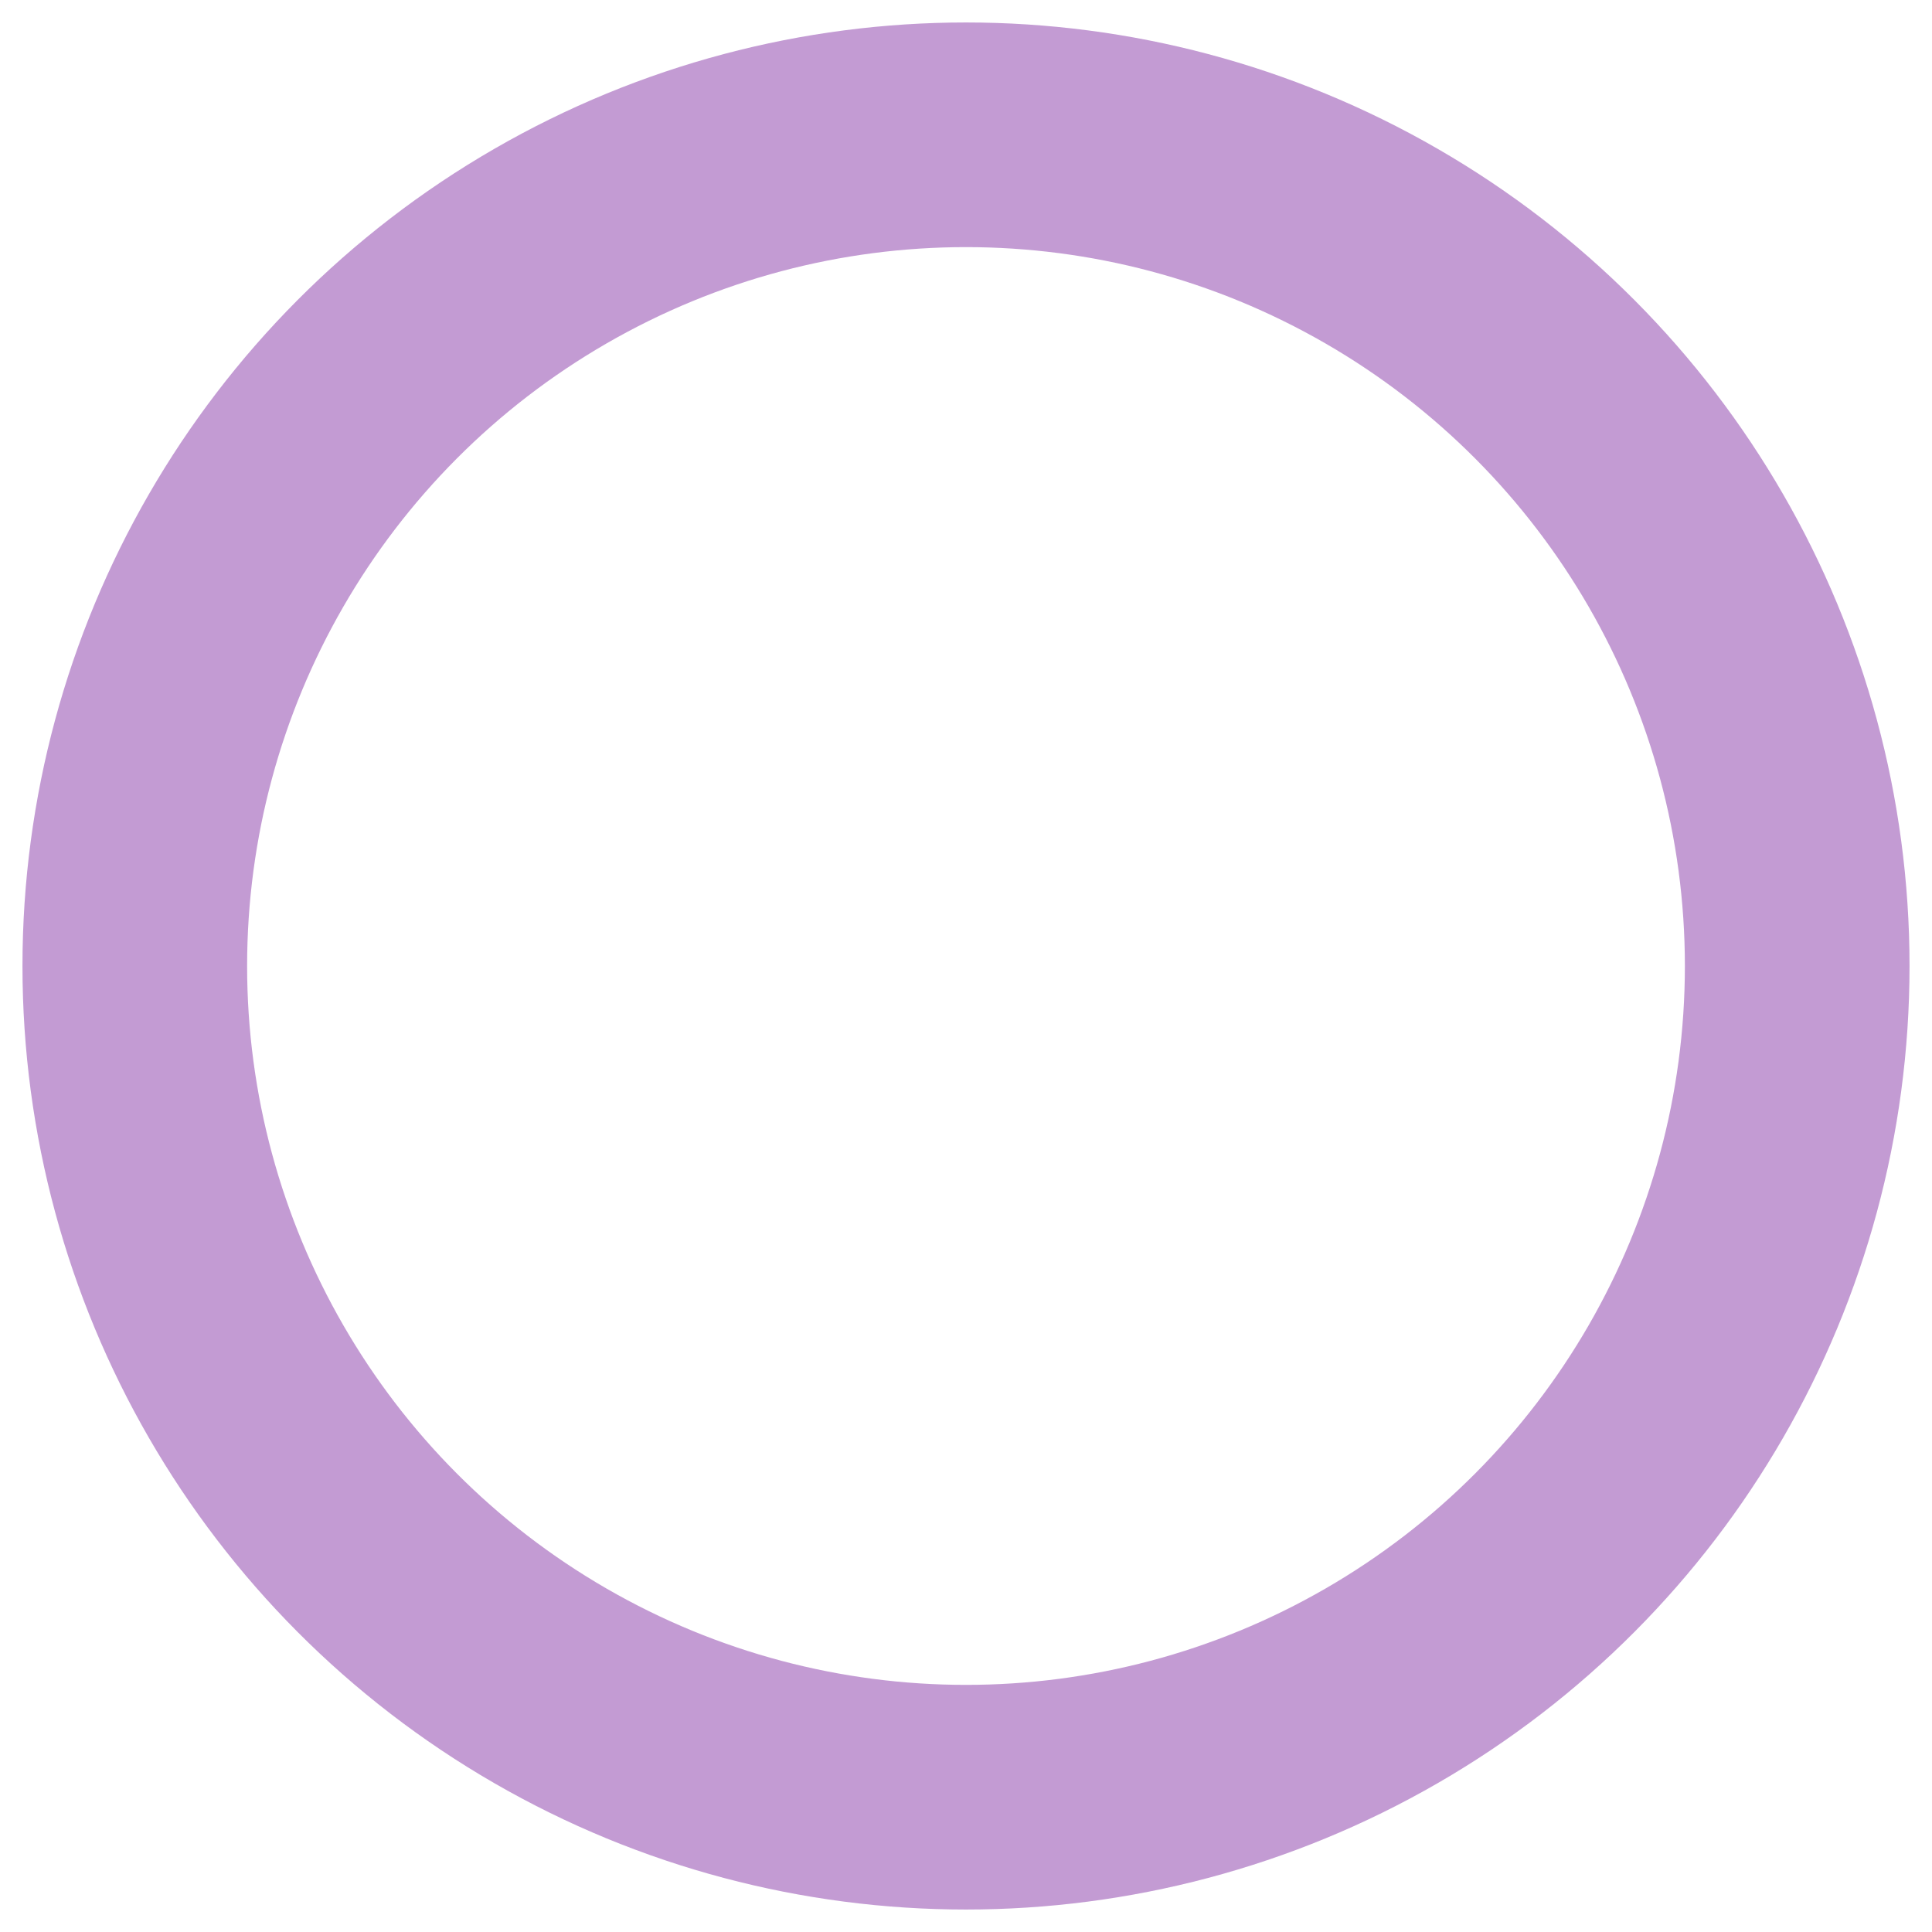 <?xml version="1.0" encoding="UTF-8"?>
<svg width="43px" height="43px" viewBox="0 0 43 43" version="1.1" xmlns="http://www.w3.org/2000/svg" xmlns:xlink="http://www.w3.org/1999/xlink">
    <!-- Generator: Sketch 52.6 (67491) - http://www.bohemiancoding.com/sketch -->
    <title>Oval 2</title>
    <desc>Created with Sketch.</desc>
    <g id="Webpage_PaymentProcess" stroke="none" stroke-width="1" fill="none" fill-rule="evenodd" opacity="0.6">
        <g id="Desktop-HD-Copy-7" transform="translate(-391, -823)" stroke="#9B59B6" stroke-width="5">
            <g id="Top-part" transform="translate(719.5, 518.5) scale(-1, -1) translate(-719.5, -518.5) translate(-20, 13)">
                <circle id="Oval-2" cx="1046.5" cy="179.5" r="18.5"></circle>
            </g>
        </g>
    </g>
</svg>